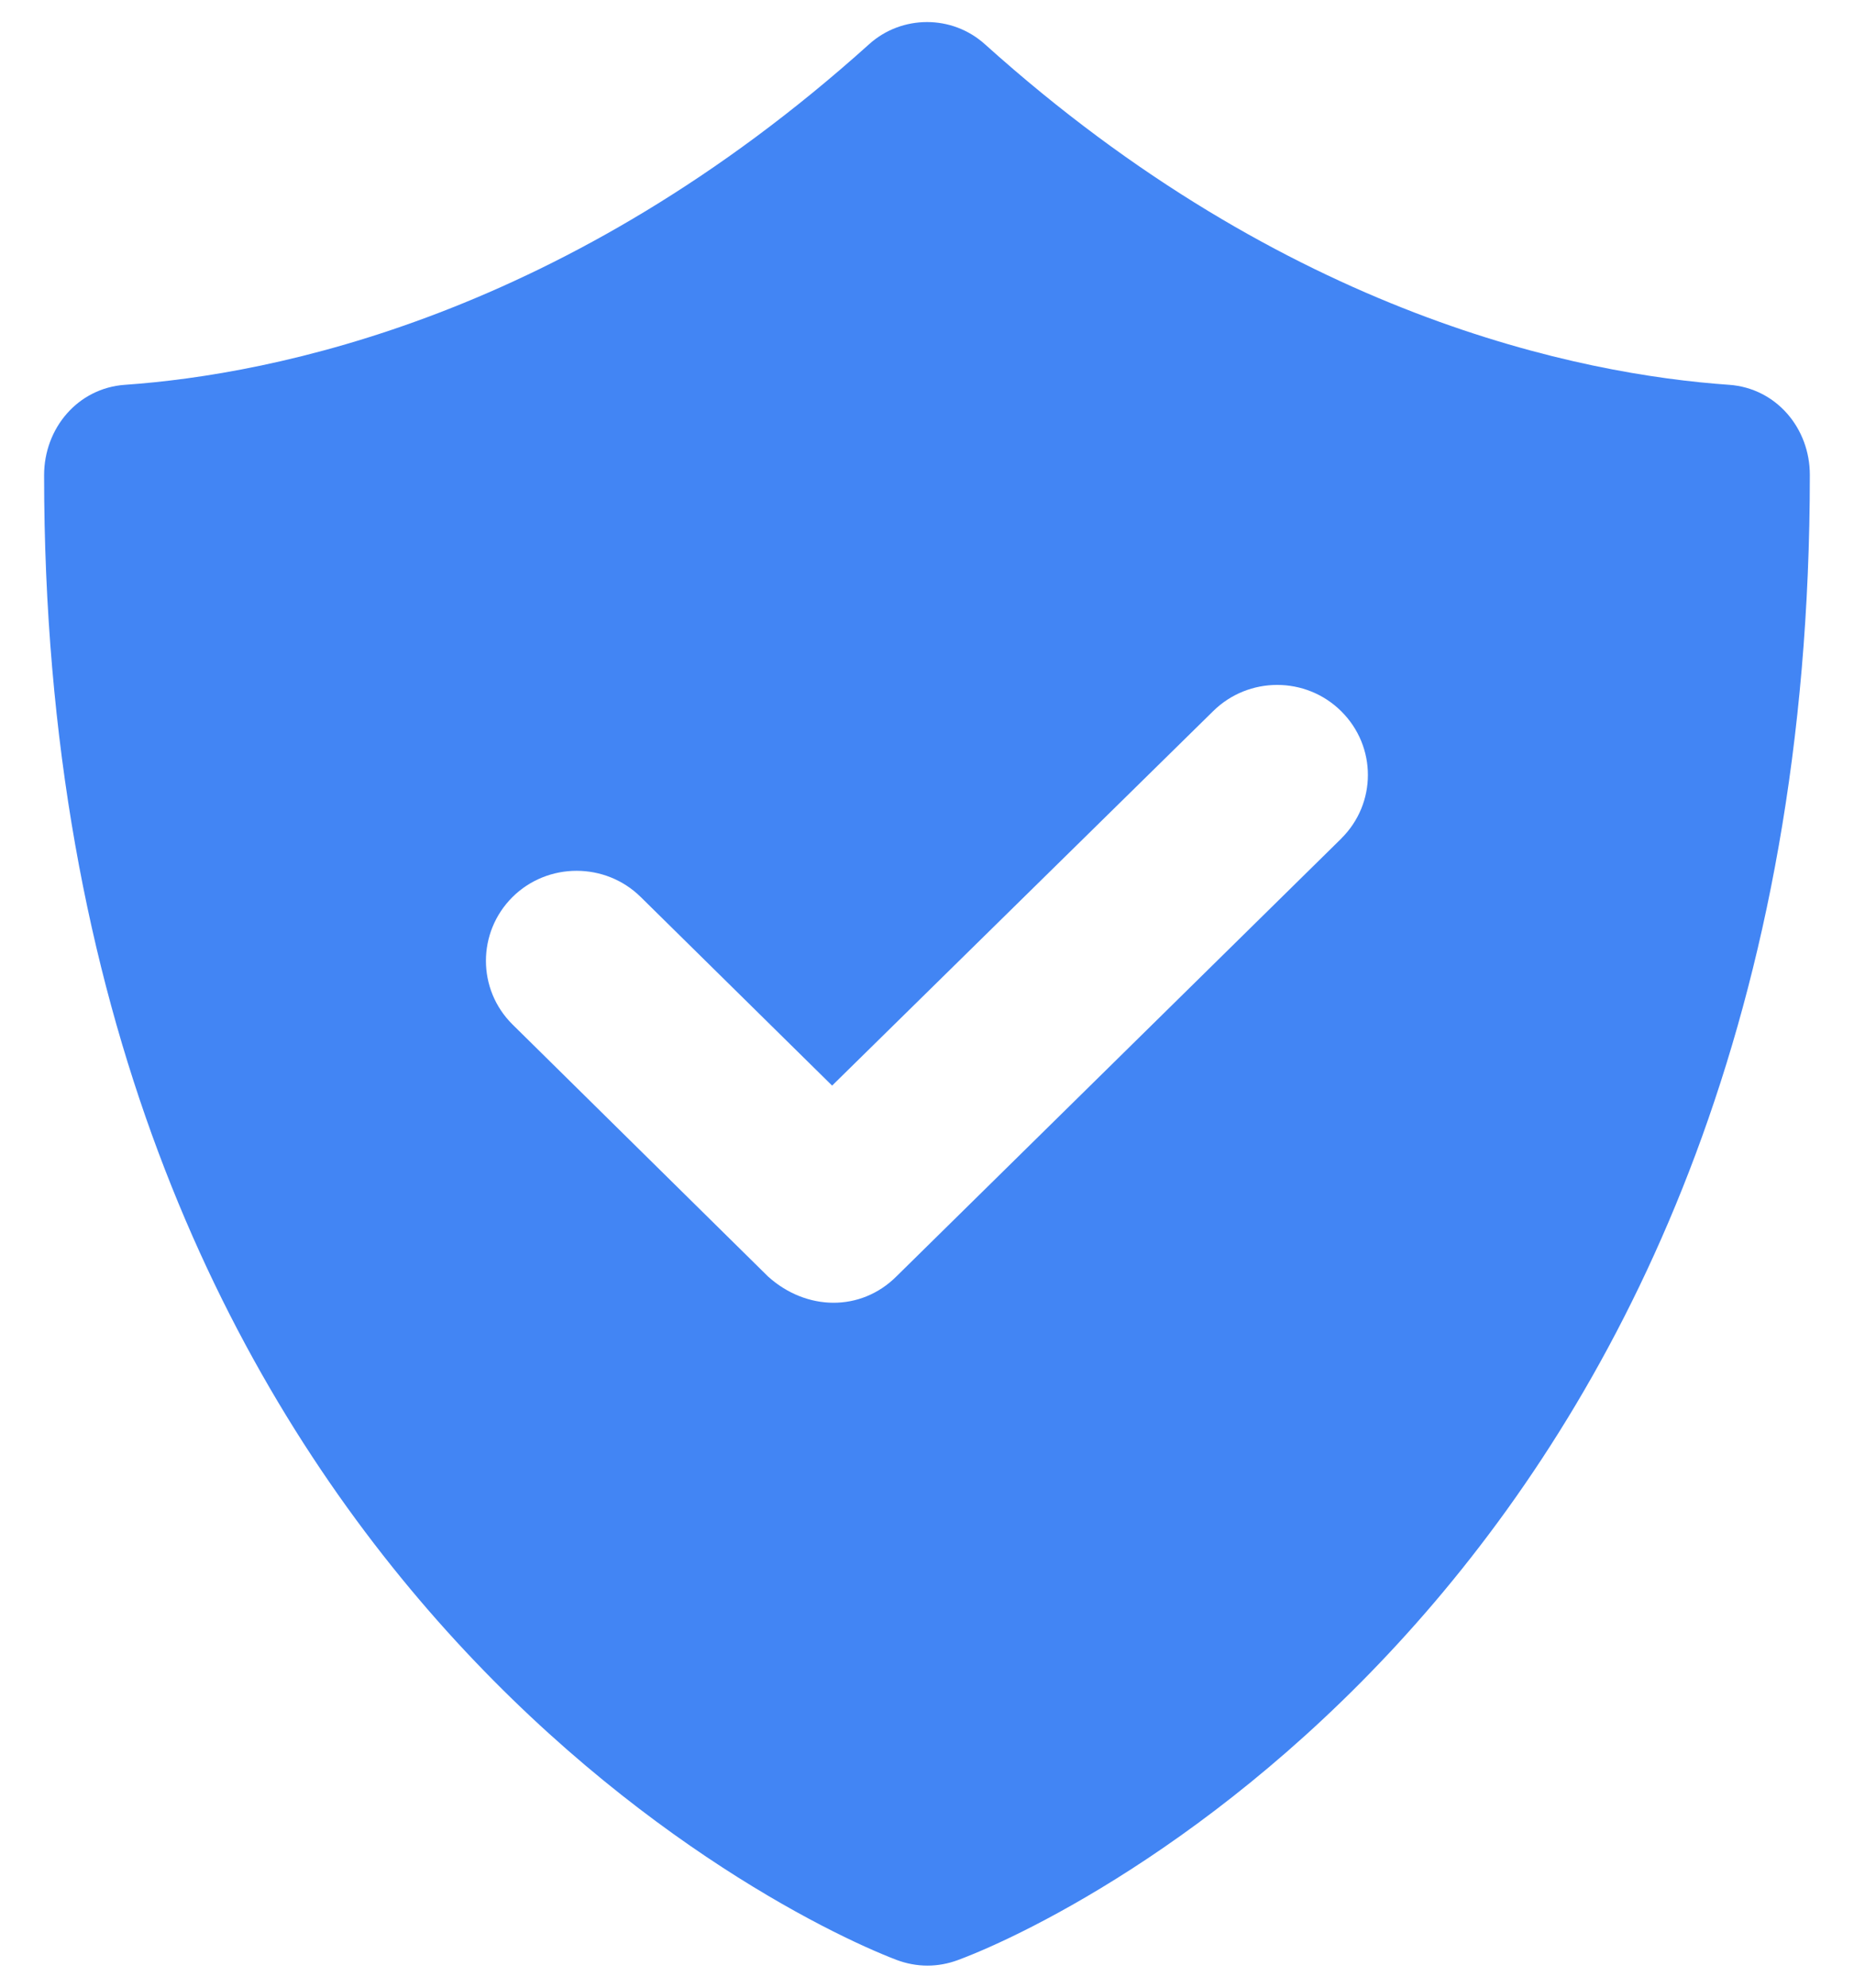 <svg xmlns="http://www.w3.org/2000/svg" width="28" height="30" viewBox="0 0 28 30">
    <path fill="#4285F4" d="M20.257 12.656l-6.72 6.61c-.538.535-1.36.522-1.938 0L7.74 15.462c-.535-.53-.535-1.39 0-1.923.534-.528 1.402-.528 1.937 0l2.89 2.846 5.753-5.65c.536-.53 1.402-.53 1.936 0 .537.532.537 1.391 0 1.921m5.859-6.848C23.876 5.652 19.44 4.774 14.877.67c-.249-.225-.562-.337-.876-.337-.315 0-.63.112-.878.337C8.56 4.774 4.125 5.652 1.886 5.808c-.71.05-1.22.654-1.22 1.365 0 16.174 10.832 21.626 12.872 22.407.151.057.31.087.47.087.153 0 .307-.028.454-.082 2.04-.755 12.871-6.174 12.871-22.414.002-.71-.51-1.312-1.217-1.363"/>
</svg>
